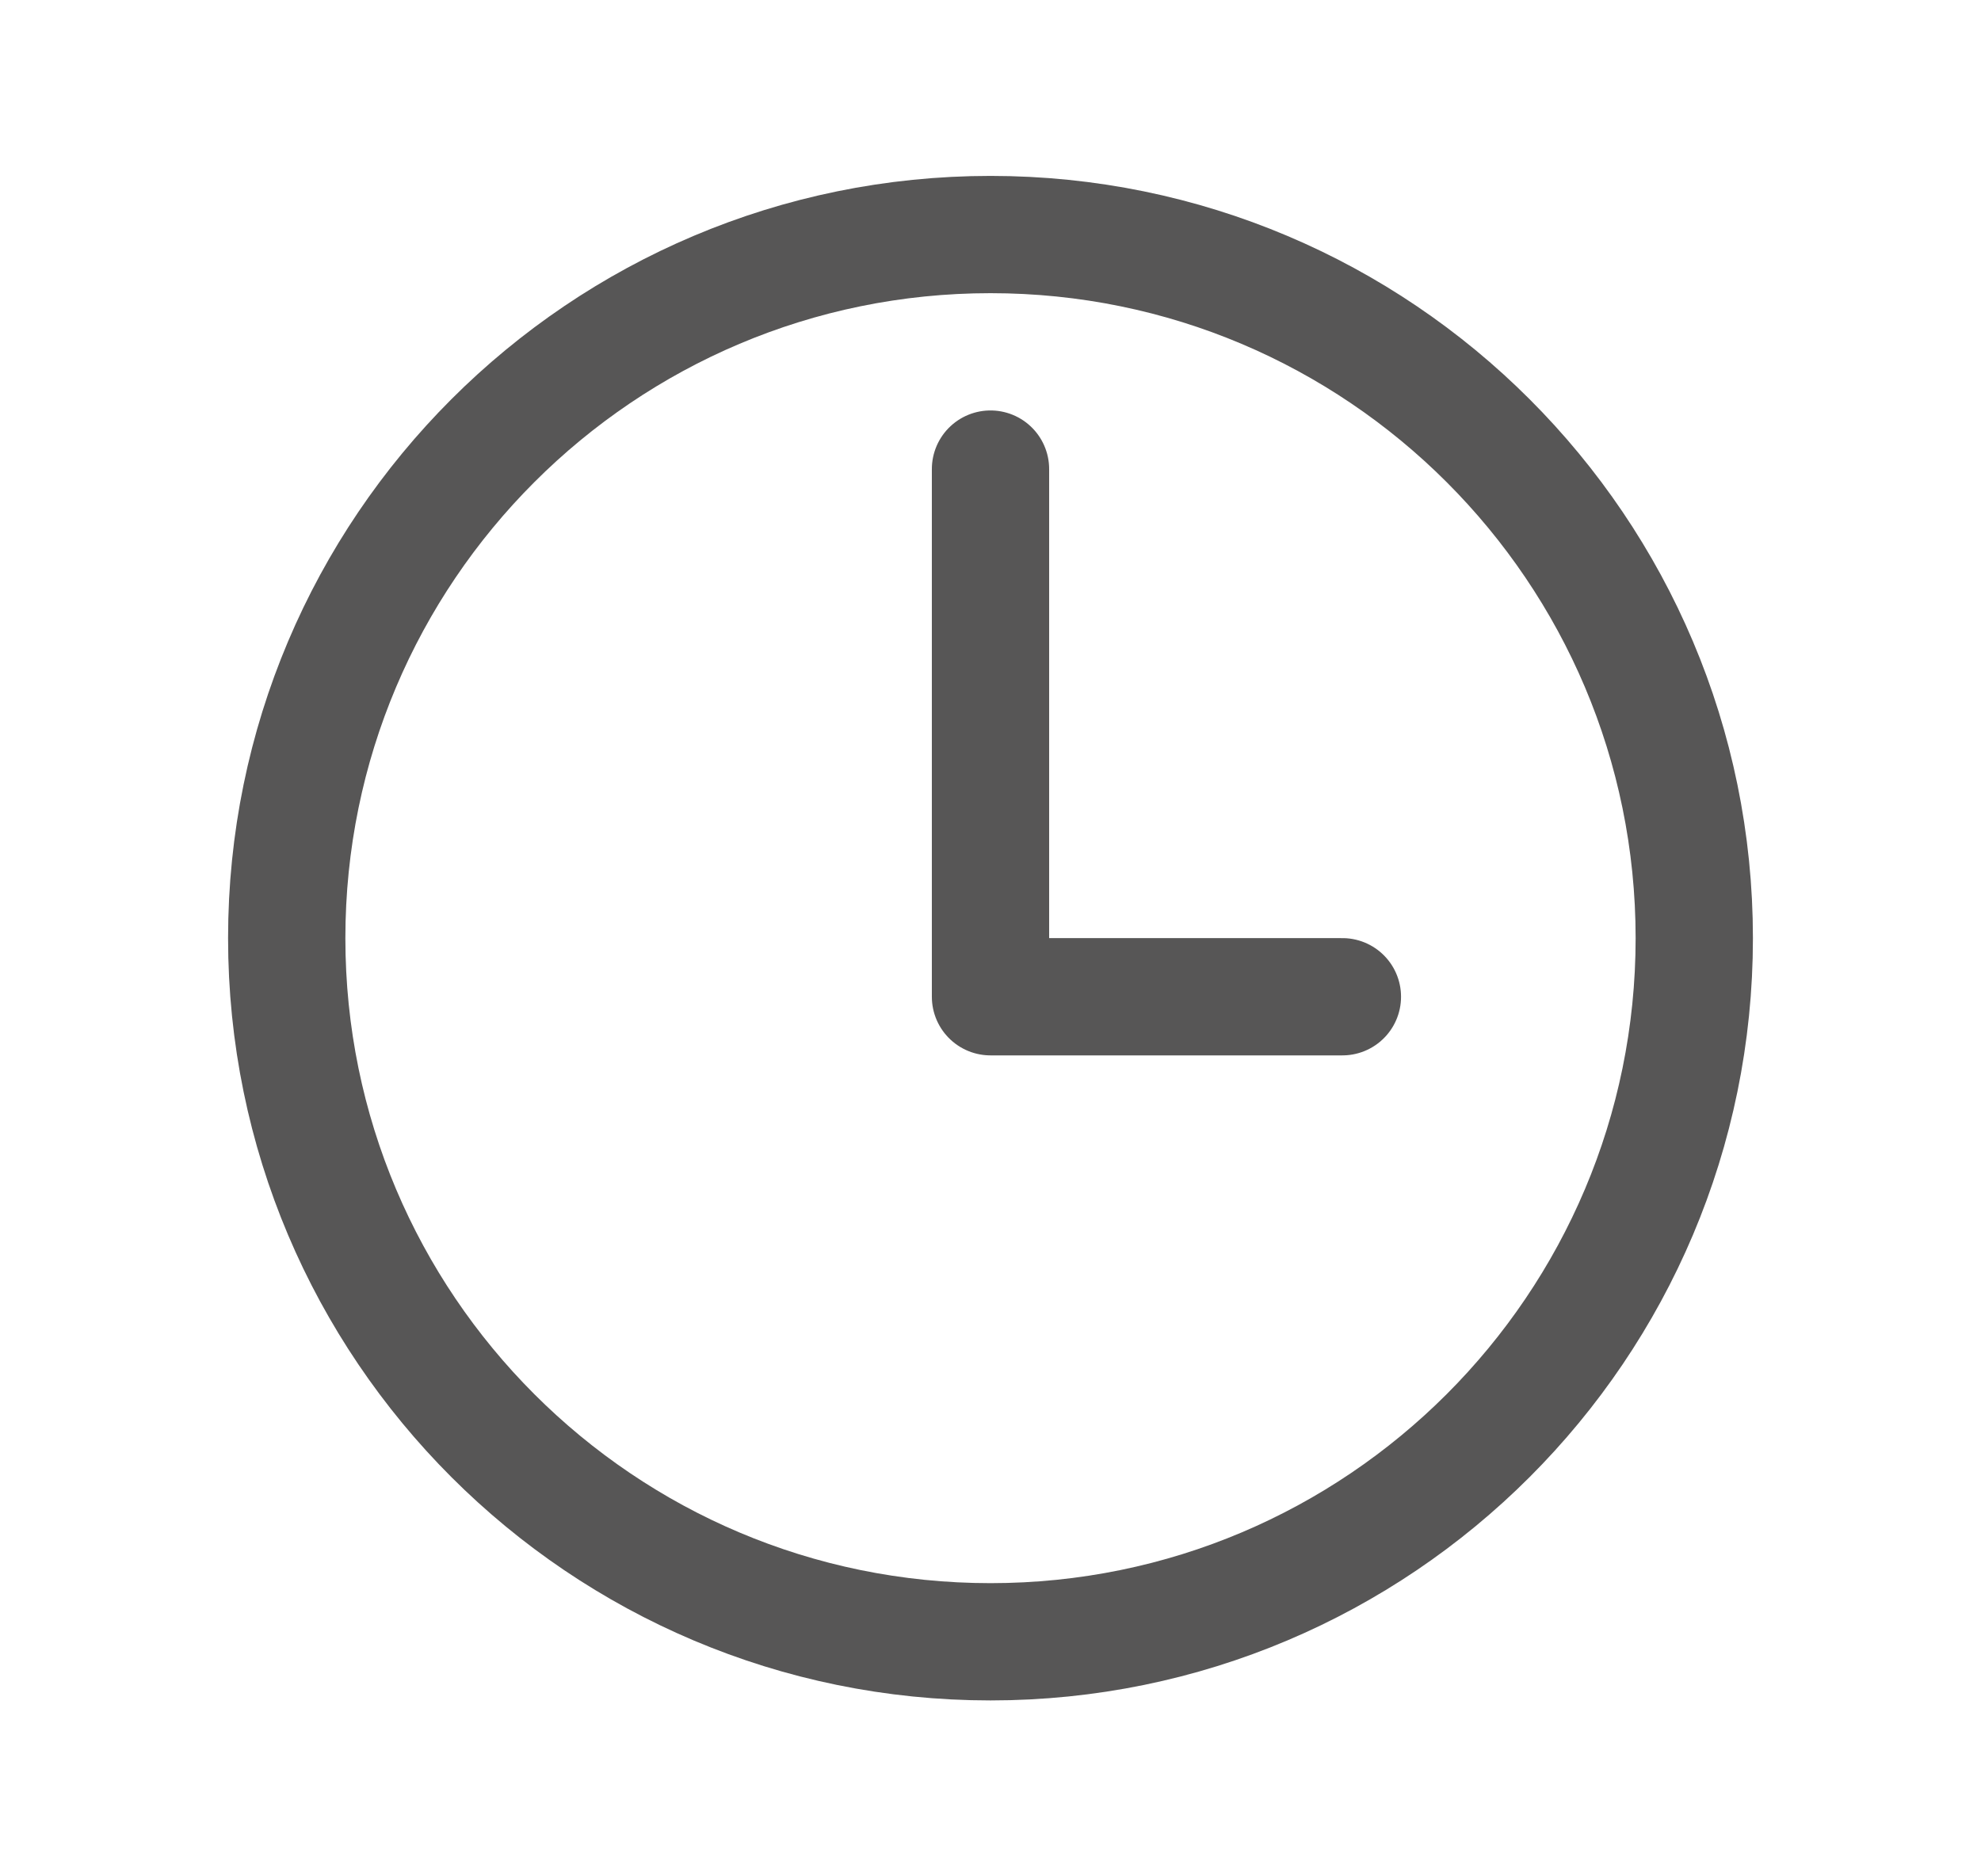 <svg width="19" height="18" viewBox="0 0 19 18" fill="none" xmlns="http://www.w3.org/2000/svg">
<path d="M9.5 2.25C5.773 2.25 2.75 5.273 2.75 9C2.75 12.727 5.773 15.75 9.5 15.75C13.227 15.75 16.25 12.727 16.25 9C16.25 5.273 13.227 2.25 9.5 2.25Z" stroke="#575656" stroke-width="1.125" stroke-miterlimit="10"/>
<path d="M9.5 4.5V9.562H12.875" stroke="#575656" stroke-width="1.125" stroke-linecap="round" stroke-linejoin="round"/>
</svg>
